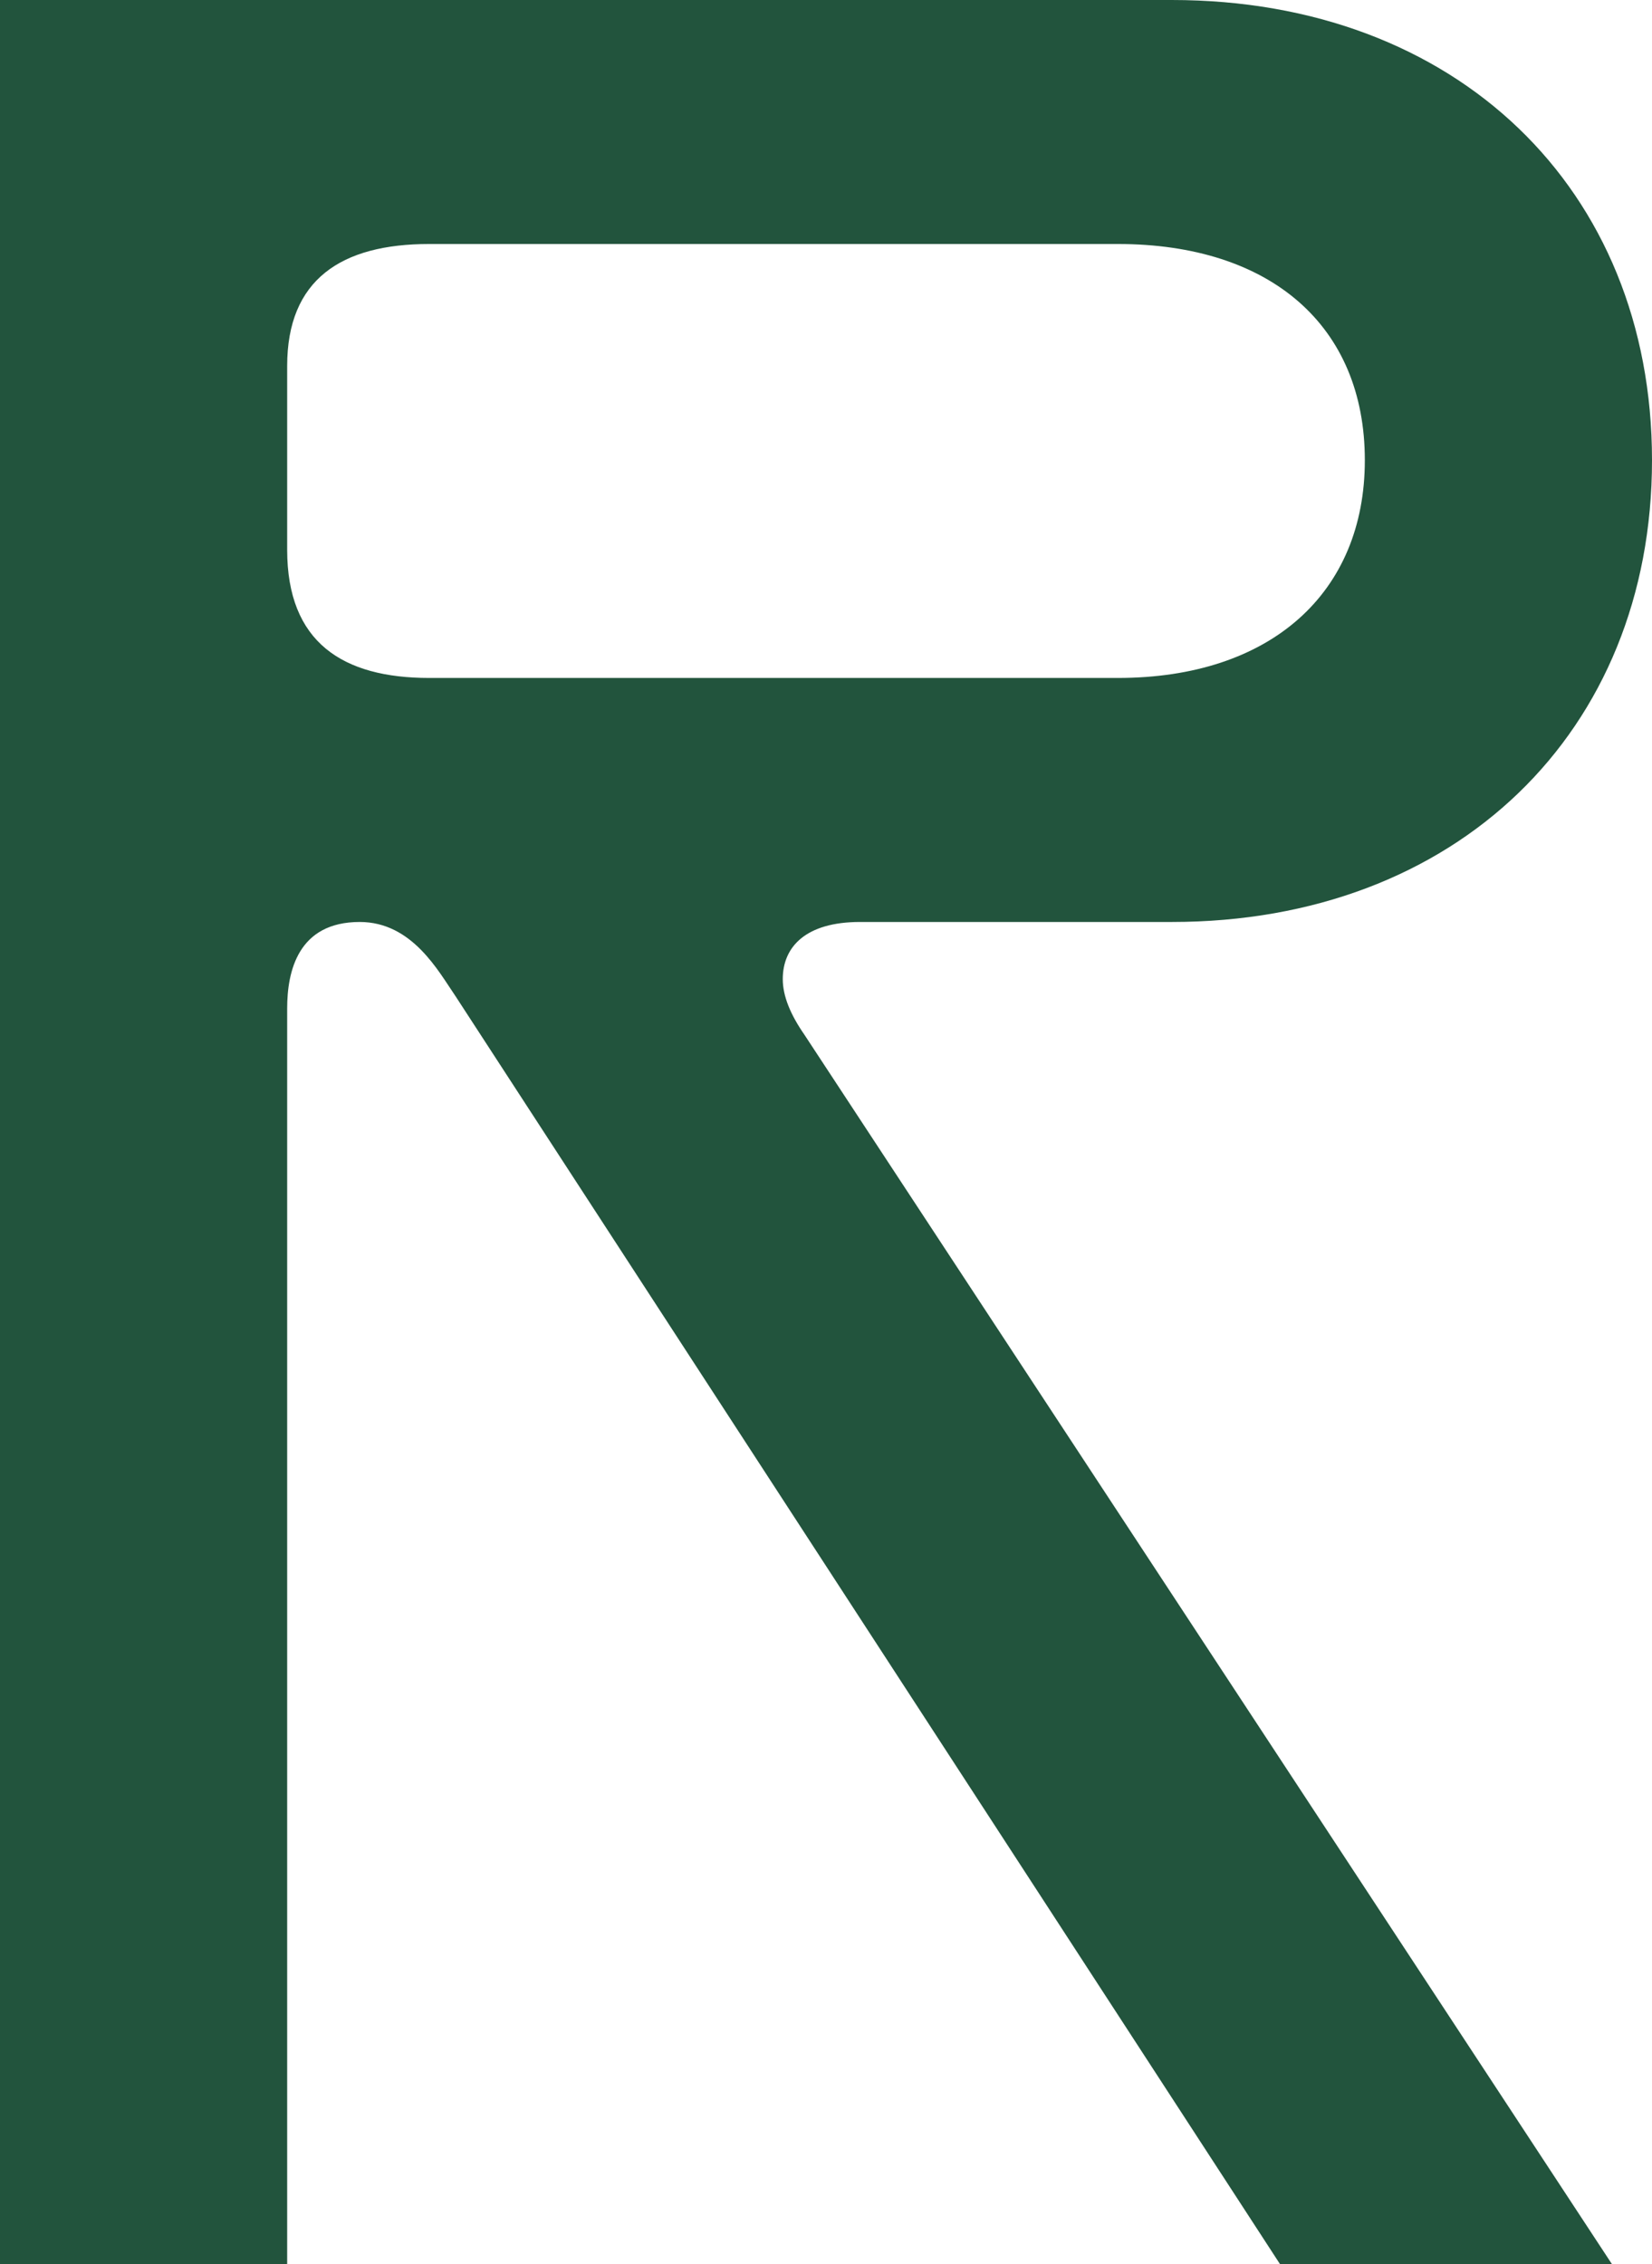 <svg width="100" height="137" viewBox="0 0 100 137" fill="none" xmlns="http://www.w3.org/2000/svg">
<path d="M0 137H17.383V61.024C17.383 58.781 18.037 55.791 21.776 55.791C24.953 55.791 26.542 58.781 27.57 60.276L77.477 137H97.57L48.692 62.612C47.85 61.398 47.383 60.276 47.383 59.248C47.383 57.286 48.785 55.791 52.056 55.791H70.935C88.131 55.791 100 44.296 100 27.849C100 11.401 88.131 0 70.935 0H0V137ZM17.383 33.269V22.148C17.383 16.915 20.654 14.765 25.981 14.765H67.664C76.916 14.765 82.617 19.718 82.617 27.849C82.617 35.885 76.916 41.025 67.664 41.025H25.981C20.748 41.025 17.383 38.876 17.383 33.269Z" fill="#22543D"/>
</svg>
